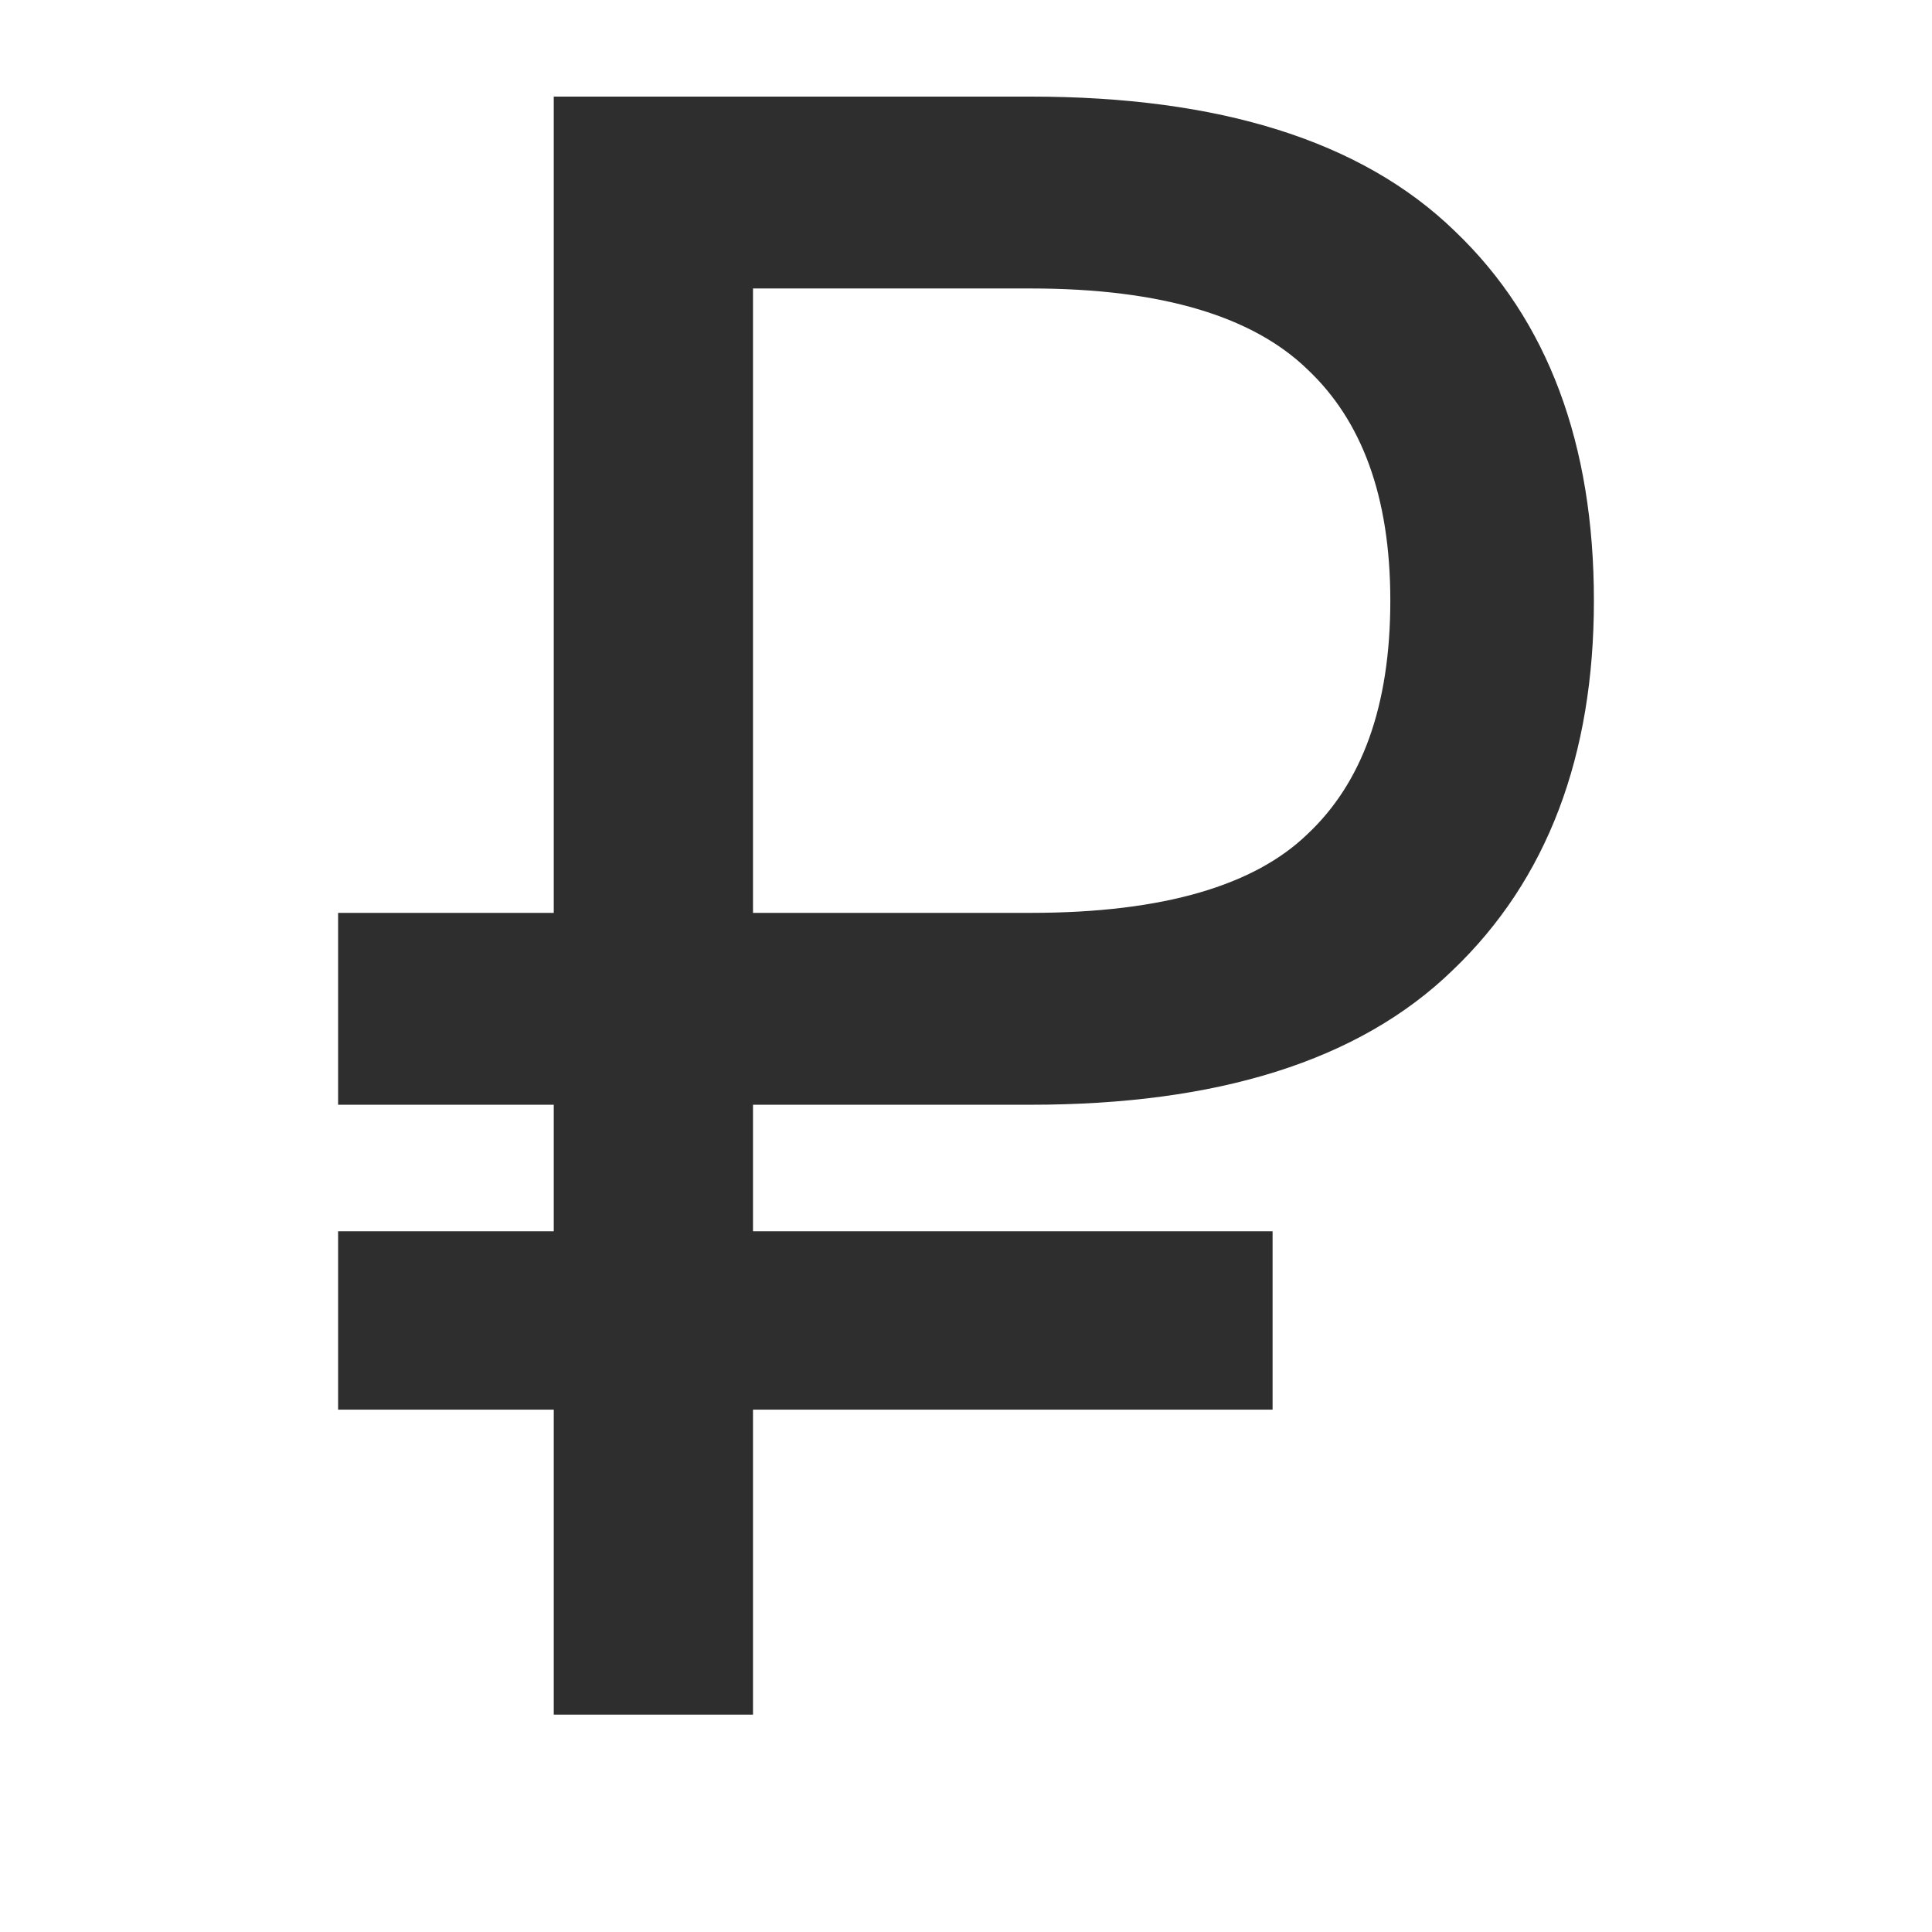 <svg width="16" height="16" viewBox="0 0 16 16" fill="none" xmlns="http://www.w3.org/2000/svg">
<path d="M3 7.66H2.9V7.76V8.949V9.049H3H4.686V10.297H3H2.9V10.397V11.474V11.574H3H4.686V14V14.1H4.786H6.036H6.136V14V11.574H10.339H10.439V11.474V10.397V10.297H10.339H6.136V9.049H8.536C10.061 9.049 11.21 8.693 11.962 7.962C12.724 7.234 13.1 6.233 13.1 4.974C13.1 3.704 12.73 2.703 11.98 1.987C11.228 1.256 10.072 0.9 8.536 0.9H4.786H4.686V1V7.66H3ZM10.896 6.981L10.896 6.981L10.895 6.982C10.434 7.426 9.657 7.66 8.536 7.66H6.136V2.289H8.536C9.644 2.289 10.422 2.528 10.895 2.985L10.895 2.985L10.896 2.986C11.37 3.432 11.614 4.089 11.614 4.974C11.614 5.873 11.37 6.536 10.896 6.981Z" fill="#2E2E2E" stroke="#2E2E2E" stroke-width="0.2"/>
</svg>
